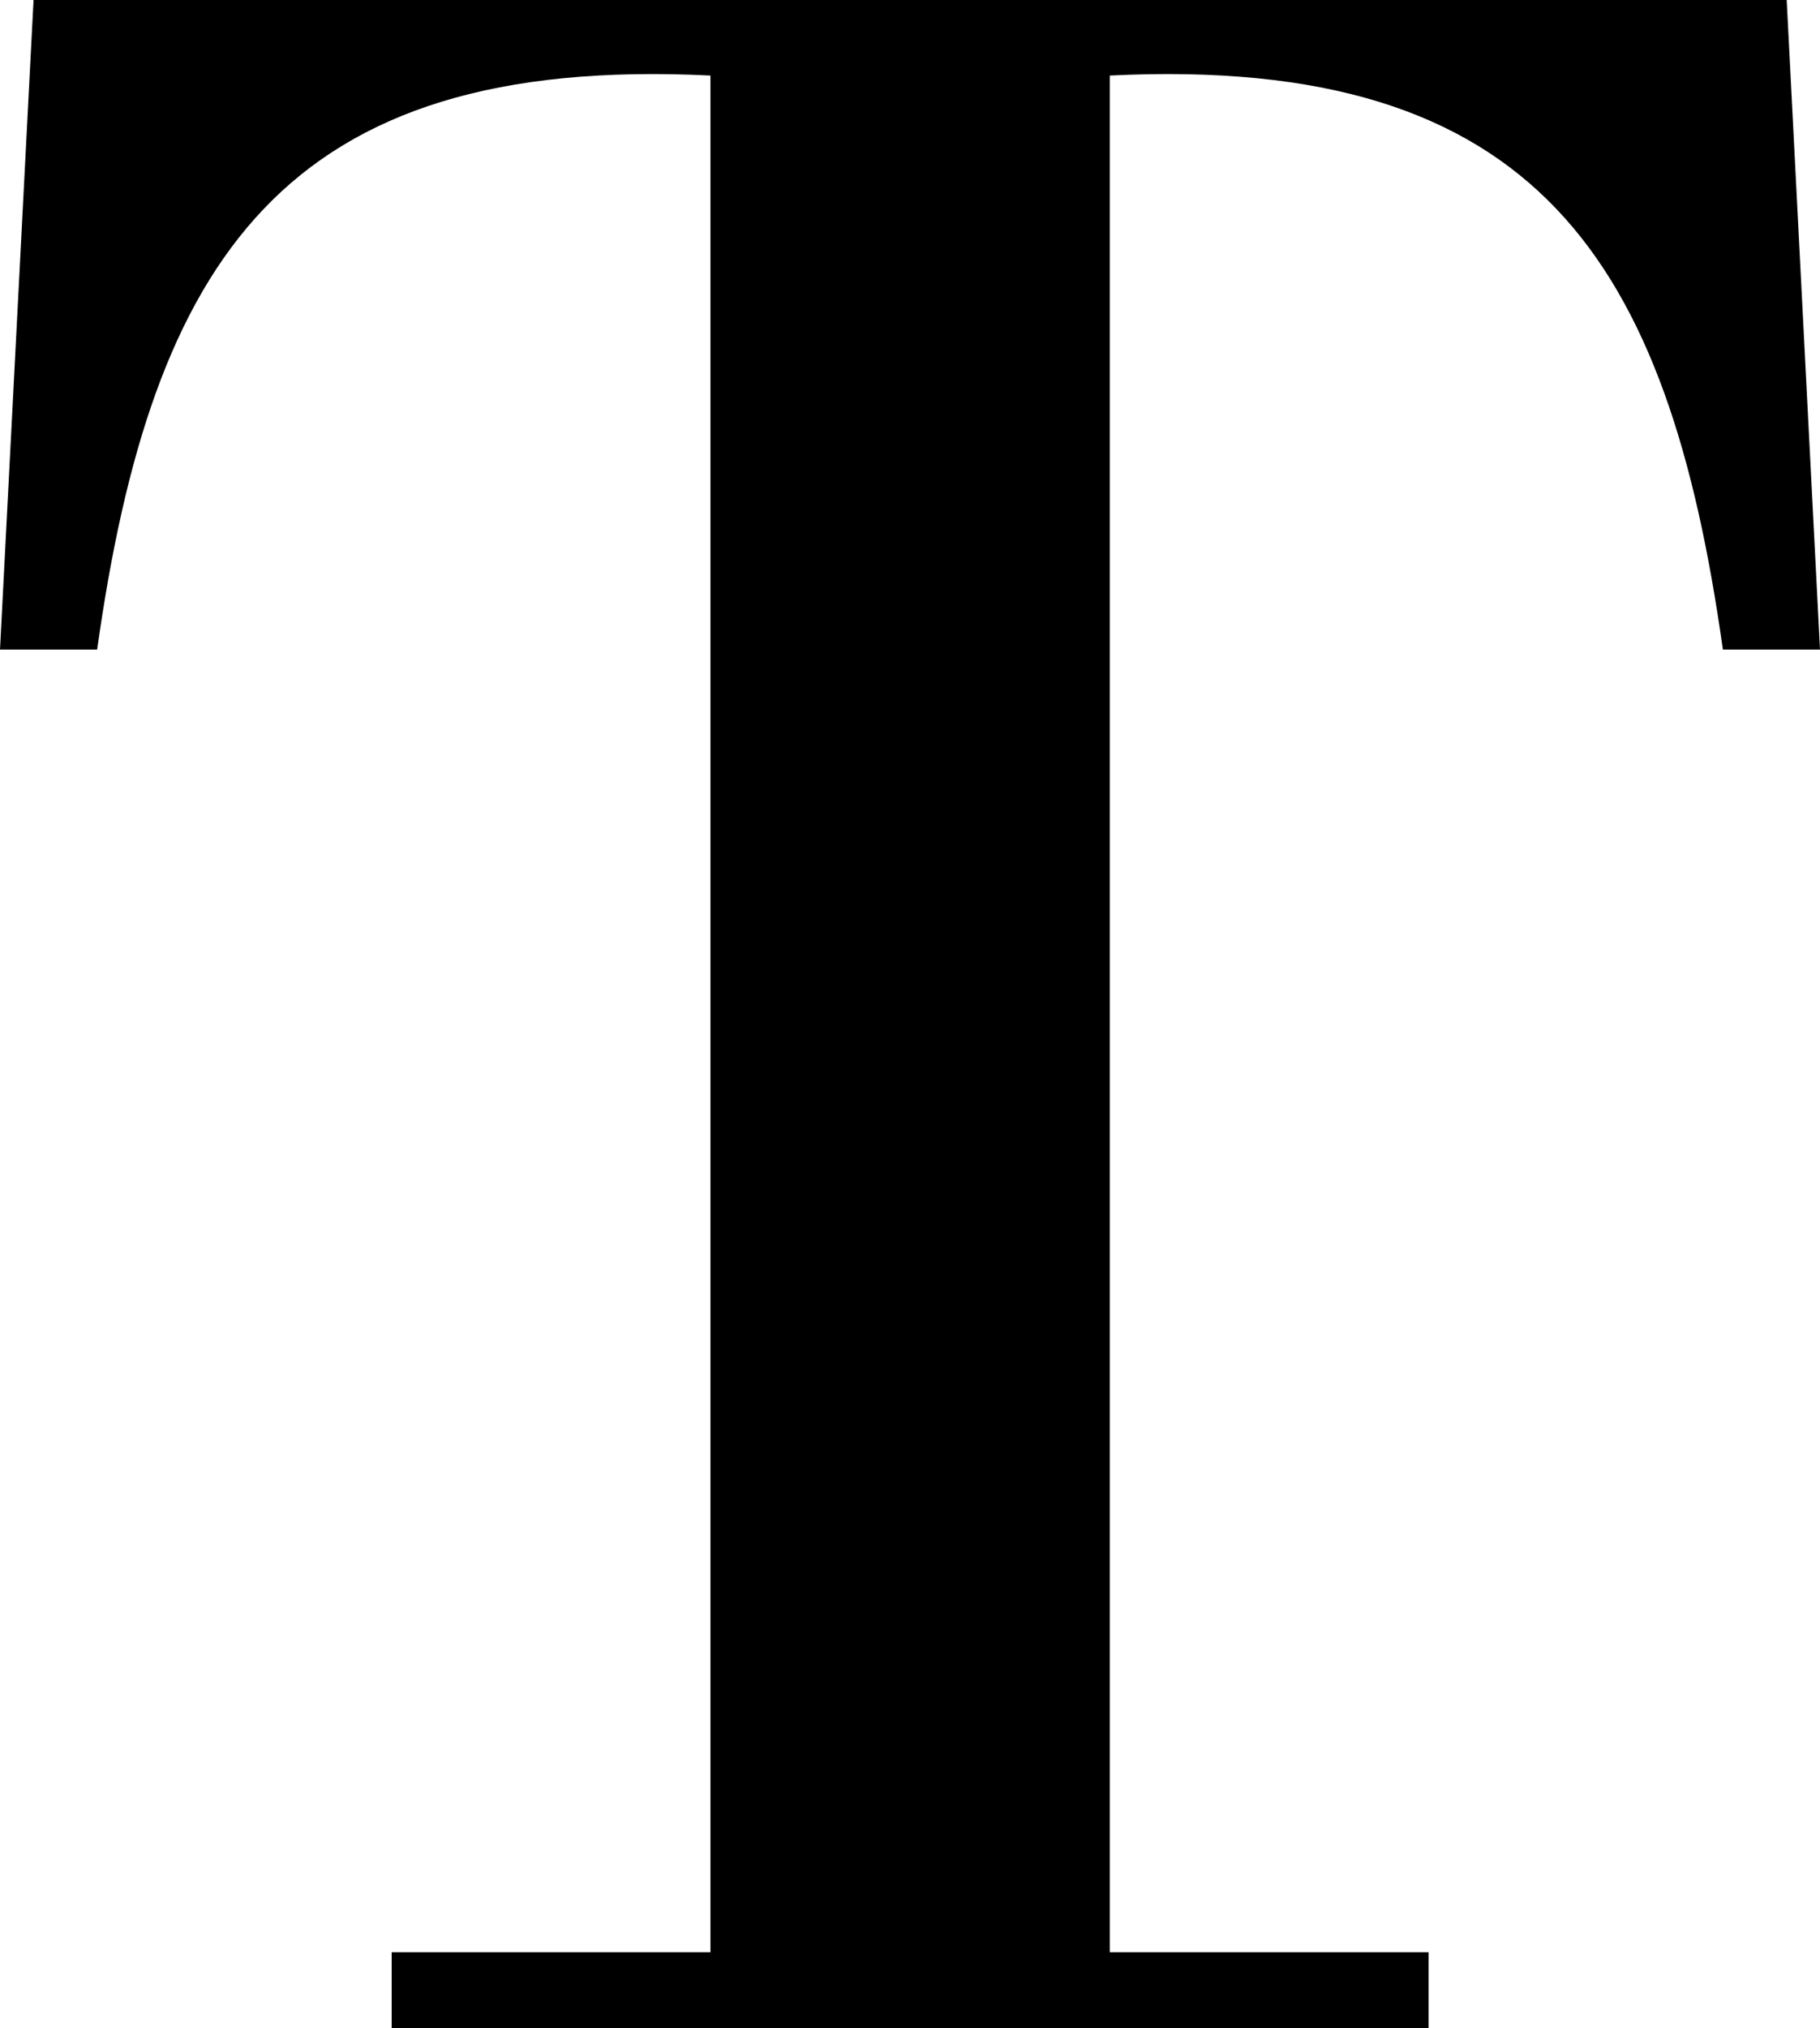 <svg xmlns="http://www.w3.org/2000/svg" width="880.59" height="981" viewBox="0 0 880.59 981">
    <g>
        <g>
            <g>
                <path d="M1200.284 93.445h-848.24l-16.232 314.228h47c26.42-187.979 89.619-287.911 296.744-277.689v907.785h-154.24v36.676h501.707v-36.676H872.772V129.984c207.057-10.222 270.255 89.71 296.641 277.689h46.987z" transform="translate(-335.812 -93.445)"/>
            </g>
        </g>
    </g>
</svg>
